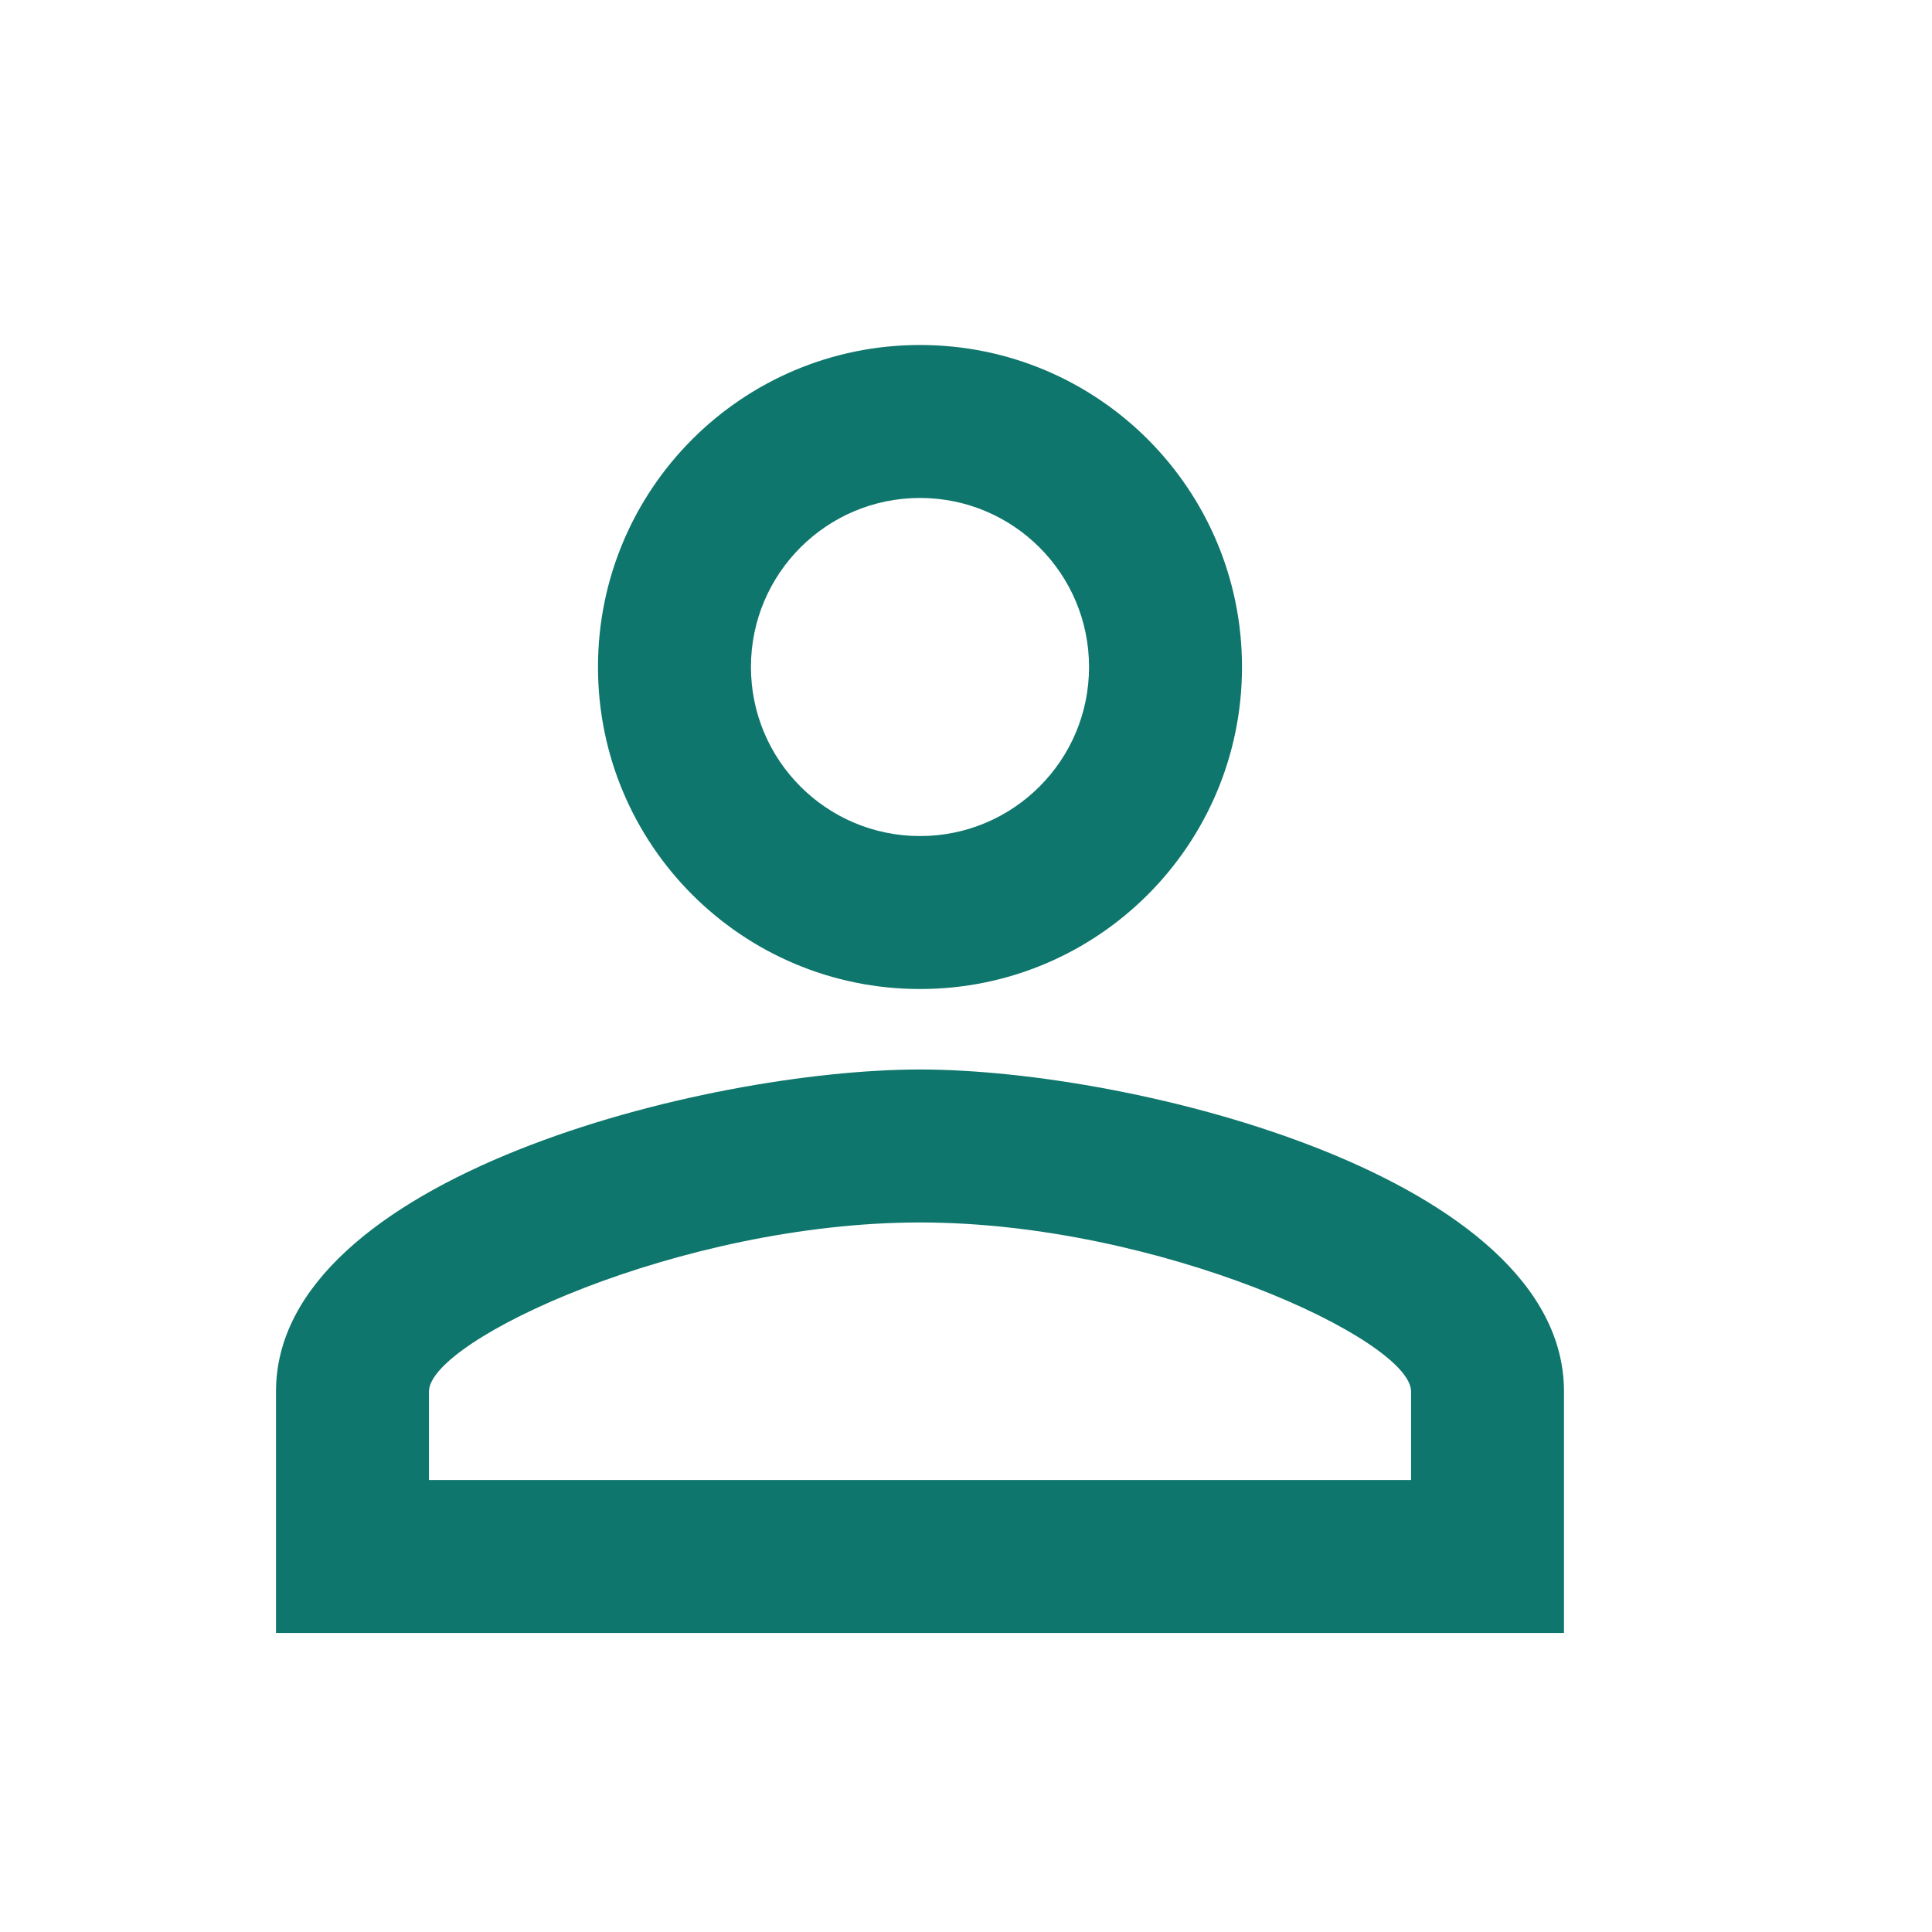 <svg viewBox="0 0 35 35" fill="none" xmlns="http://www.w3.org/2000/svg">
<path fill-rule="evenodd" clip-rule="evenodd" d="M16.667 6.25C13.444 6.25 10.833 8.86 10.833 12.083C10.833 15.306 13.444 17.917 16.667 17.917C19.89 17.917 22.5 15.306 22.5 12.083C22.5 8.86 19.89 6.25 16.667 6.25ZM19.729 12.083C19.729 10.392 18.358 9.021 16.667 9.021C14.975 9.021 13.604 10.392 13.604 12.083C13.604 13.775 14.975 15.146 16.667 15.146C18.358 15.146 19.729 13.775 19.729 12.083ZM25.563 25.208C25.563 24.275 20.998 22.146 16.667 22.146C12.335 22.146 7.771 24.275 7.771 25.208V26.812H25.563V25.208ZM5 25.208C5 21.329 12.773 19.375 16.667 19.375C20.56 19.375 28.333 21.329 28.333 25.208V29.583H5V25.208Z" fill="#0E766C"/>
</svg>

